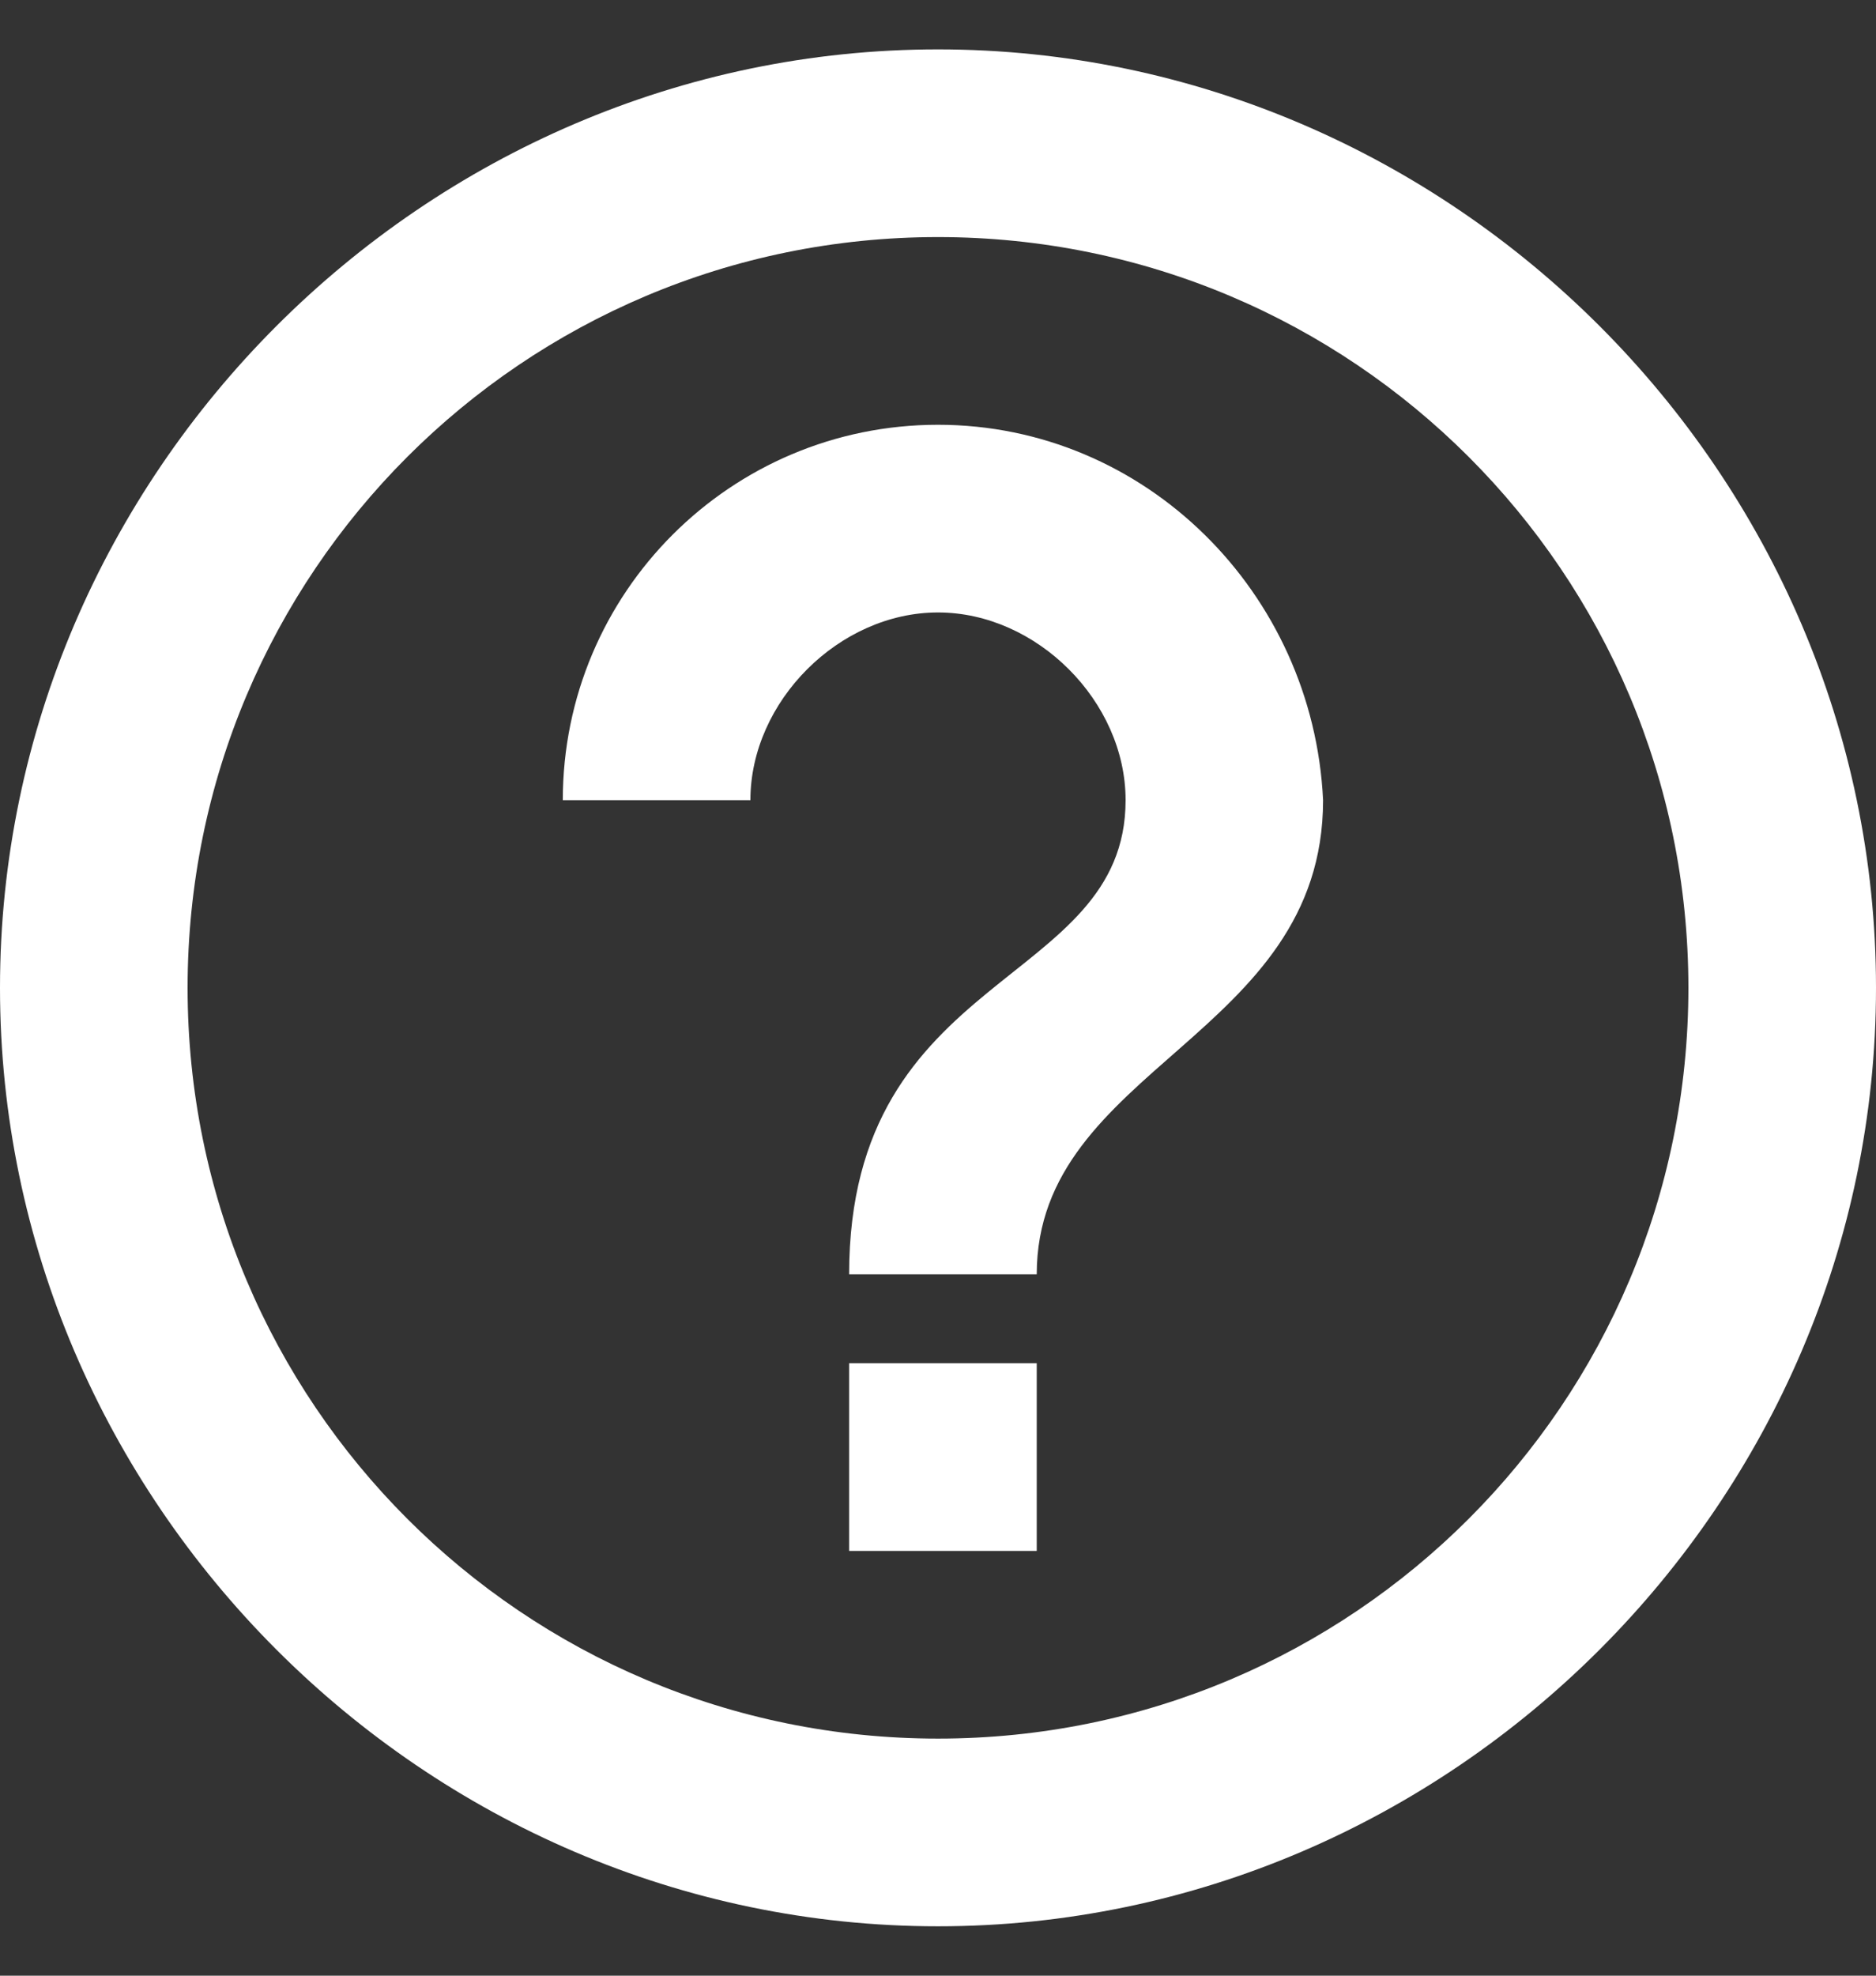 <?xml version="1.0" encoding="utf-8"?>
<!-- Generator: Adobe Illustrator 23.0.6, SVG Export Plug-In . SVG Version: 6.00 Build 0)  -->
<svg version="1.1" id="Capa_1" xmlns="http://www.w3.org/2000/svg" xmlns:xlink="http://www.w3.org/1999/xlink" x="0px" y="0px"
	 viewBox="0 0 19 20" style="enable-background:new 0 0 19 20;" xml:space="preserve">
<rect x="0" y="0" width="19" height="20" fill="#333333" stroke="none"/>
<style type="text/css">
	.st0{fill:#F4F4F4;}
	.st1{fill:#7A91DB;}
	.st2{fill:#FAFAFA;}
	.st3{opacity:4.000000e-02;}
	.st4{fill:url(#SVGID_1_);}
	.st5{opacity:0.8;}
	.st6{fill:url(#SVGID_2_);}
	.st7{fill:#172A3C;}
	.st8{fill:#081A2B;}
	.st9{fill:none;stroke:#C1272D;stroke-width:0.5;stroke-miterlimit:10;}
	.st10{fill:none;stroke:#C1272D;stroke-width:0.5;stroke-miterlimit:10;stroke-dasharray:2,2;}
	.st11{fill:none;stroke:#C1272D;stroke-width:0.5;stroke-miterlimit:10;stroke-dasharray:2.048,2.048;}
	.st12{fill:#C1272D;}
	.st13{fill:none;stroke:#C1272D;stroke-width:0.5;stroke-miterlimit:10;stroke-dasharray:2.091,2.091;}
	.st14{fill:#00263A;}
	.st15{fill:#F6BEBB;}
	.st16{fill:#CD0D08;}
	.st17{fill:none;stroke:#C1272D;stroke-width:0.5;stroke-miterlimit:10;stroke-dasharray:2.09,2.09;}
	.st18{fill:url(#SVGID_3_);}
	.st19{fill:url(#SVGID_4_);}
	.st20{fill:#FFFFFF;stroke:#858786;stroke-miterlimit:10;}
	.st21{fill:#CE4169;}
	.st22{fill:url(#SVGID_5_);}
	.st23{fill:url(#SVGID_6_);}
	.st24{opacity:0.75;}
	.st25{fill:#FFFFFF;}
	.st26{opacity:0.5;}
	.st27{fill:url(#SVGID_7_);}
	.st28{fill:url(#SVGID_8_);}
	.st29{fill:none;stroke:#00263A;stroke-width:0.5;stroke-miterlimit:10;}
	.st30{fill:none;stroke:#00263A;stroke-width:0.5;stroke-miterlimit:10;stroke-dasharray:2,2;}
	.st31{fill:none;stroke:#00263A;stroke-width:0.5;stroke-miterlimit:10;stroke-dasharray:1.857,1.857;}
	.st32{fill:none;stroke:#C0C0C0;stroke-miterlimit:10;}
	.st33{clip-path:url(#SVGID_10_);fill:#00263A;}
	.st34{fill:#274154;}
	.st35{fill:url(#SVGID_11_);}
	.st36{fill:url(#SVGID_12_);}
	.st37{fill:url(#SVGID_13_);}
	.st38{fill:url(#SVGID_14_);}
	.st39{fill:url(#SVGID_15_);}
	.st40{fill:url(#SVGID_16_);}
	.st41{fill:url(#SVGID_17_);}
	.st42{fill:url(#SVGID_18_);}
	.st43{fill:#858786;}
	.st44{fill:none;}
	.st45{clip-path:url(#SVGID_20_);fill:#00263A;}
	.st46{fill:url(#SVGID_21_);}
	.st47{fill:url(#SVGID_22_);}
	.st48{fill:url(#SVGID_23_);}
	.st49{fill:url(#SVGID_24_);}
	.st50{clip-path:url(#SVGID_26_);}
	.st51{clip-path:url(#SVGID_28_);fill:#00263A;}
	.st52{fill:url(#SVGID_29_);}
	.st53{fill:url(#SVGID_30_);}
	.st54{fill:url(#SVGID_31_);}
	.st55{fill:url(#SVGID_32_);}
	.st56{clip-path:url(#SVGID_34_);}
	.st57{clip-path:url(#SVGID_36_);fill:#00263A;}
	.st58{fill:url(#SVGID_37_);}
	.st59{fill:url(#SVGID_38_);}
	.st60{fill:url(#SVGID_39_);}
	.st61{fill:url(#SVGID_40_);}
	.st62{clip-path:url(#SVGID_42_);}
	.st63{clip-path:url(#SVGID_44_);fill:#00263A;}
	.st64{fill:url(#SVGID_45_);}
	.st65{fill:url(#SVGID_46_);}
	.st66{fill:url(#SVGID_47_);}
	.st67{fill:url(#SVGID_48_);}
	.st68{clip-path:url(#SVGID_50_);}
	.st69{clip-path:url(#SVGID_52_);fill:#00263A;}
	.st70{fill:url(#SVGID_53_);}
	.st71{fill:url(#SVGID_54_);}
	.st72{fill:url(#SVGID_55_);}
	.st73{fill:url(#SVGID_56_);}
	.st74{clip-path:url(#SVGID_50_);fill:none;}
	.st75{clip-path:url(#SVGID_58_);fill:#F4F4F4;}
	.st76{clip-path:url(#SVGID_58_);fill:#00263A;}
	.st77{clip-path:url(#SVGID_58_);fill:#CE4169;}
	.st78{clip-path:url(#SVGID_58_);}
	.st79{clip-path:url(#SVGID_58_);fill:#E0EFF7;}
	.st80{clip-path:url(#SVGID_58_);fill:#FFFFFF;}
	.st81{fill:url(#SVGID_59_);}
	.st82{fill:url(#SVGID_60_);}
	.st83{fill:url(#SVGID_61_);}
	.st84{fill:url(#SVGID_62_);}
	.st85{fill:url(#SVGID_63_);}
	.st86{fill:url(#SVGID_64_);}
	.st87{fill:url(#SVGID_65_);}
	.st88{fill:url(#SVGID_66_);}
	.st89{clip-path:url(#SVGID_68_);fill:#F4F4F4;}
	.st90{clip-path:url(#SVGID_68_);}
	.st91{fill:#E0EFF7;}
	.st92{fill:url(#SVGID_69_);}
	.st93{fill:url(#SVGID_70_);}
	.st94{fill:url(#SVGID_71_);}
	.st95{fill:url(#SVGID_72_);}
	.st96{fill:url(#SVGID_73_);}
	.st97{fill:url(#SVGID_74_);}
	.st98{fill:url(#SVGID_75_);}
	.st99{fill:url(#SVGID_76_);}
	.st100{clip-path:url(#SVGID_78_);}
	.st101{clip-path:url(#SVGID_80_);fill:#F2F2F2;}
	.st102{clip-path:url(#SVGID_80_);fill:#081A2B;}
	.st103{clip-path:url(#SVGID_78_);fill:#808080;}
	.st104{fill:url(#SVGID_81_);}
	.st105{fill:url(#SVGID_82_);}
	.st106{clip-path:url(#SVGID_90_);}
	.st107{clip-path:url(#SVGID_92_);fill:#F2F2F2;}
	.st108{clip-path:url(#SVGID_92_);fill:#081A2B;}
	.st109{clip-path:url(#SVGID_90_);fill:#808080;}
	.st110{fill:none;stroke:#FFFFFF;stroke-miterlimit:10;}
	.st111{fill:#808080;}
	.st112{fill:none;stroke:#CE4169;stroke-miterlimit:10;}
	.st113{fill:none;stroke:#CCCCCC;stroke-miterlimit:10;}
	.st114{fill:#999999;}
	.st115{clip-path:url(#SVGID_94_);}
	.st116{fill:url(#SVGID_95_);}
	.st117{fill:url(#SVGID_96_);}
	.st118{fill:url(#SVGID_97_);}
	.st119{fill:url(#SVGID_98_);}
	.st120{fill:#E6E6E6;}
	.st121{fill:none;stroke:#808080;stroke-miterlimit:10;}
	.st122{opacity:0.334;}
	.st123{fill:none;stroke:#FFFFFF;stroke-width:2;}
	.st124{clip-path:url(#SVGID_100_);fill:#808080;}
	.st125{clip-path:url(#SVGID_100_);fill:#F4F4F4;}
	.st126{clip-path:url(#SVGID_100_);fill:none;}
	.st127{clip-path:url(#SVGID_100_);}
	.st128{fill:url(#SVGID_101_);}
	.st129{fill:url(#SVGID_102_);}
	.st130{fill:url(#SVGID_103_);}
	.st131{fill:url(#SVGID_104_);}
	.st132{fill:url(#SVGID_105_);}
	.st133{fill:url(#SVGID_106_);}
	.st134{clip-path:url(#SVGID_112_);fill:#808080;}
	.st135{clip-path:url(#SVGID_112_);fill:#F4F4F4;}
	.st136{clip-path:url(#SVGID_112_);fill:none;}
	.st137{clip-path:url(#SVGID_112_);}
	.st138{fill:url(#SVGID_113_);}
	.st139{fill:url(#SVGID_114_);}
	.st140{clip-path:url(#SVGID_112_);fill:#FFFFFF;}
	.st141{clip-path:url(#SVGID_112_);fill:none;stroke:#CCCCCC;stroke-miterlimit:10;}
	.st142{clip-path:url(#SVGID_116_);fill:#808080;}
	.st143{clip-path:url(#SVGID_116_);fill:#F4F4F4;}
	.st144{clip-path:url(#SVGID_116_);fill:none;}
	.st145{clip-path:url(#SVGID_116_);}
	.st146{fill:url(#SVGID_117_);}
	.st147{fill:url(#SVGID_118_);}
	.st148{clip-path:url(#SVGID_120_);fill:#808080;}
	.st149{clip-path:url(#SVGID_120_);fill:#F4F4F4;}
	.st150{clip-path:url(#SVGID_120_);fill:none;}
	.st151{clip-path:url(#SVGID_120_);}
	.st152{fill:url(#SVGID_121_);}
	.st153{fill:url(#SVGID_122_);}
	.st154{clip-path:url(#SVGID_124_);fill:#808080;}
	.st155{clip-path:url(#SVGID_124_);fill:#F4F4F4;}
	.st156{clip-path:url(#SVGID_124_);fill:none;}
	.st157{clip-path:url(#SVGID_124_);}
	.st158{fill:url(#SVGID_125_);}
	.st159{fill:url(#SVGID_126_);}
	.st160{fill:url(#SVGID_131_);}
	.st161{fill:url(#SVGID_132_);}
	.st162{clip-path:url(#SVGID_138_);fill:#808080;}
	.st163{clip-path:url(#SVGID_138_);fill:#F4F4F4;}
	.st164{clip-path:url(#SVGID_138_);fill:none;}
	.st165{clip-path:url(#SVGID_138_);}
	.st166{fill:url(#SVGID_139_);}
	.st167{fill:url(#SVGID_140_);}
	.st168{fill:url(#SVGID_141_);}
	.st169{fill:url(#SVGID_142_);}
	.st170{clip-path:url(#SVGID_144_);fill:#808080;}
	.st171{clip-path:url(#SVGID_144_);fill:#F4F4F4;}
	.st172{clip-path:url(#SVGID_144_);fill:none;}
	.st173{clip-path:url(#SVGID_144_);fill:#172A3C;}
	.st174{clip-path:url(#SVGID_144_);}
	.st175{fill:url(#SVGID_145_);}
	.st176{fill:url(#SVGID_146_);}
	.st177{fill:none;stroke:#858585;stroke-miterlimit:10;}
	.st178{fill:none;stroke:#00263A;stroke-miterlimit:10;}
	.st179{opacity:0.75;fill:#FFFFFF;}
	.st180{fill:url(#SVGID_147_);}
	.st181{fill:url(#SVGID_148_);}
	.st182{fill:url(#SVGID_149_);}
	.st183{fill:url(#SVGID_150_);}
	.st184{fill:url(#SVGID_151_);}
	.st185{fill:url(#SVGID_152_);}
	.st186{fill:url(#SVGID_153_);}
	.st187{fill:url(#SVGID_154_);}
	.st188{fill:url(#SVGID_155_);}
	.st189{fill:url(#SVGID_156_);}
	.st190{fill:url(#SVGID_157_);}
	.st191{fill:url(#SVGID_158_);}
	.st192{clip-path:url(#SVGID_160_);fill:#7A91DB;}
	.st193{clip-path:url(#SVGID_160_);fill:#808080;}
	.st194{clip-path:url(#SVGID_160_);fill:#F4F4F4;}
	.st195{clip-path:url(#SVGID_160_);fill:none;}
	.st196{clip-path:url(#SVGID_160_);}
	.st197{fill:url(#SVGID_161_);}
	.st198{fill:url(#SVGID_162_);}
	.st199{fill:url(#SVGID_163_);}
	.st200{fill:url(#SVGID_164_);}
	.st201{fill:url(#SVGID_165_);}
	.st202{fill:url(#SVGID_166_);}
	.st203{clip-path:url(#SVGID_160_);fill:#172A3C;}
	.st204{clip-path:url(#SVGID_168_);fill:#808080;}
	.st205{clip-path:url(#SVGID_168_);fill:#F4F4F4;}
	.st206{clip-path:url(#SVGID_168_);fill:none;}
	.st207{clip-path:url(#SVGID_168_);}
	.st208{fill:url(#SVGID_169_);}
	.st209{fill:url(#SVGID_170_);}
	.st210{fill:url(#SVGID_171_);}
	.st211{fill:url(#SVGID_172_);}
	.st212{clip-path:url(#SVGID_168_);fill:#CE4169;}
	.st213{clip-path:url(#SVGID_168_);fill:none;stroke:#CCCCCC;stroke-miterlimit:10;}
	.st214{clip-path:url(#SVGID_168_);fill:none;stroke:#808080;stroke-miterlimit:10;}
	.st215{opacity:0.334;clip-path:url(#SVGID_168_);}
	.st216{clip-path:url(#SVGID_174_);fill:#F4F4F4;}
	.st217{clip-path:url(#SVGID_174_);fill:#7A91DB;}
	.st218{clip-path:url(#SVGID_174_);}
	.st219{fill:url(#SVGID_175_);}
	.st220{fill:url(#SVGID_176_);}
	.st221{clip-path:url(#SVGID_174_);fill:#808080;}
	.st222{clip-path:url(#SVGID_174_);fill:#081A2B;}
	.st223{clip-path:url(#SVGID_174_);fill:#172A3C;}
	.st224{clip-path:url(#SVGID_174_);fill:#FFFFFF;}
	.st225{clip-path:url(#SVGID_174_);fill:#CE4169;}
	.st226{clip-path:url(#SVGID_178_);fill:#F4F4F4;}
	.st227{clip-path:url(#SVGID_178_);fill:#7A91DB;}
	.st228{clip-path:url(#SVGID_178_);fill:#808080;}
	.st229{clip-path:url(#SVGID_178_);fill:#081A2B;}
	.st230{clip-path:url(#SVGID_178_);fill:#172A3C;}
	.st231{clip-path:url(#SVGID_178_);}
	.st232{fill:url(#SVGID_179_);}
	.st233{fill:url(#SVGID_180_);}
	.st234{clip-path:url(#SVGID_178_);fill:#EEF0F2;}
	.st235{clip-path:url(#SVGID_178_);fill:#FFFFFF;}
	.st236{fill:none;stroke:#C1272D;stroke-width:0.5;stroke-miterlimit:10;stroke-dasharray:1.857,1.857;}
	.st237{clip-path:url(#SVGID_182_);fill:#F4F4F4;}
	.st238{clip-path:url(#SVGID_182_);fill:#7A91DB;}
	.st239{clip-path:url(#SVGID_182_);fill:#808080;}
	.st240{clip-path:url(#SVGID_182_);fill:#081A2B;}
	.st241{clip-path:url(#SVGID_182_);fill:#172A3C;}
	.st242{clip-path:url(#SVGID_182_);fill:#00263A;}
	.st243{clip-path:url(#SVGID_182_);}
	.st244{fill:url(#SVGID_183_);}
	.st245{fill:url(#SVGID_184_);}
	.st246{clip-path:url(#SVGID_182_);fill:#EEF0F2;}
	.st247{clip-path:url(#SVGID_182_);fill:#FFFFFF;}
	.st248{opacity:0.75;clip-path:url(#SVGID_182_);}
	.st249{clip-path:url(#SVGID_186_);fill:#F4F4F4;}
	.st250{clip-path:url(#SVGID_186_);fill:#7A91DB;}
	.st251{clip-path:url(#SVGID_186_);}
	.st252{fill:url(#SVGID_187_);}
	.st253{fill:url(#SVGID_188_);}
	.st254{clip-path:url(#SVGID_186_);fill:#172A3C;}
	.st255{clip-path:url(#SVGID_186_);fill:#081A2B;}
	.st256{clip-path:url(#SVGID_186_);fill:#FFFFFF;}
	.st257{clip-path:url(#SVGID_186_);fill:#00263A;}
	.st258{opacity:0.75;clip-path:url(#SVGID_186_);}
	.st259{clip-path:url(#SVGID_190_);}
	.st260{fill:none;stroke:#C1272D;stroke-width:0.5;stroke-miterlimit:10;stroke-dasharray:1.991,1.991;}
	.st261{clip-path:url(#SVGID_194_);}
	.st262{fill:url(#SVGID_195_);}
	.st263{fill:url(#SVGID_196_);}
	.st264{fill:none;stroke:#858786;stroke-miterlimit:10;}
	.st265{fill:none;stroke:#404242;stroke-miterlimit:10;}
	.st266{clip-path:url(#SVGID_200_);fill:#F4F4F4;}
	.st267{clip-path:url(#SVGID_200_);fill:#808080;}
	.st268{clip-path:url(#SVGID_200_);fill:#081A2B;}
	.st269{clip-path:url(#SVGID_200_);fill:#172A3C;}
	.st270{clip-path:url(#SVGID_200_);fill:#7A91DB;}
	.st271{clip-path:url(#SVGID_200_);fill:#FFFFFF;}
	.st272{clip-path:url(#SVGID_200_);}
	.st273{clip-path:url(#SVGID_200_);fill:#CE4169;}
	.st274{clip-path:url(#SVGID_200_);fill:none;stroke:#404242;stroke-miterlimit:10;}
	.st275{clip-path:url(#SVGID_204_);fill:#081A2B;}
	.st276{clip-path:url(#SVGID_204_);fill:#808080;}
	.st277{clip-path:url(#SVGID_204_);fill:#F4F4F4;}
	.st278{clip-path:url(#SVGID_204_);}
	.st279{fill:url(#SVGID_205_);}
	.st280{fill:url(#SVGID_206_);}
	.st281{clip-path:url(#SVGID_204_);fill:#7A91DB;}
	.st282{clip-path:url(#SVGID_204_);fill:none;}
	.st283{clip-path:url(#SVGID_204_);fill:none;stroke:#CCCCCC;stroke-miterlimit:10;}
	.st284{clip-path:url(#SVGID_204_);fill:#00263A;}
	.st285{clip-path:url(#SVGID_204_);fill:#999999;}
	.st286{clip-path:url(#SVGID_204_);fill:none;stroke:#C1272D;stroke-width:0.5;stroke-miterlimit:10;stroke-dasharray:2;}
	.st287{fill:#007CBA;}
	.st288{clip-path:url(#SVGID_204_);fill:#2C9942;}
	.st289{fill:none;stroke:#C1272D;stroke-width:0.5;stroke-miterlimit:10;stroke-dasharray:1.941,1.941;}
	.st290{fill:none;stroke:#007CBA;stroke-width:0.5;stroke-miterlimit:10;}
	.st291{fill:none;stroke:#007CBA;stroke-width:0.5;stroke-miterlimit:10;stroke-dasharray:2,2;}
	.st292{fill:none;stroke:#007CBA;stroke-width:0.5;stroke-miterlimit:10;stroke-dasharray:1.6,1.6;}
	.st293{clip-path:url(#SVGID_204_);fill:none;stroke:#2C9942;stroke-width:0.5;stroke-miterlimit:10;stroke-dasharray:2;}
	.st294{fill:none;stroke:#C1272D;stroke-width:0.5;stroke-miterlimit:10;stroke-dasharray:2.111,2.111;}
	.st295{fill:none;stroke:#C1272D;stroke-width:0.5;stroke-miterlimit:10;stroke-dasharray:1.949,1.949;}
	.st296{clip-path:url(#SVGID_204_);fill:#C1272D;}
	.st297{clip-path:url(#SVGID_208_);fill:#F4F4F4;}
	.st298{clip-path:url(#SVGID_208_);fill:#7A91DB;}
	.st299{clip-path:url(#SVGID_208_);fill:#808080;}
	.st300{clip-path:url(#SVGID_208_);fill:#081A2B;}
	.st301{clip-path:url(#SVGID_208_);fill:#172A3C;}
	.st302{clip-path:url(#SVGID_208_);}
	.st303{fill:url(#SVGID_209_);}
	.st304{fill:url(#SVGID_210_);}
	.st305{clip-path:url(#SVGID_208_);fill:#FFFFFF;}
	.st306{clip-path:url(#SVGID_208_);fill:#FFFFFF;stroke:#858786;stroke-miterlimit:10;}
	.st307{clip-path:url(#SVGID_208_);fill:#00263A;}
	.st308{clip-path:url(#SVGID_212_);fill:#F4F4F4;}
	.st309{clip-path:url(#SVGID_212_);}
	.st310{fill:url(#SVGID_213_);}
	.st311{fill:url(#SVGID_214_);}
	.st312{clip-path:url(#SVGID_212_);fill:#808080;}
	.st313{clip-path:url(#SVGID_212_);fill:#081A2B;}
	.st314{clip-path:url(#SVGID_212_);fill:#172A3C;}
	.st315{clip-path:url(#SVGID_212_);fill:#7A91DB;}
	.st316{clip-path:url(#SVGID_212_);fill:#FFFFFF;}
	.st317{clip-path:url(#SVGID_212_);fill:#00263A;}
	.st318{clip-path:url(#SVGID_212_);fill:#CE4169;}
	.st319{clip-path:url(#SVGID_212_);fill:#F6BEBB;}
	.st320{clip-path:url(#SVGID_218_);fill:#F4F4F4;}
	.st321{clip-path:url(#SVGID_218_);fill:#7A91DB;}
	.st322{clip-path:url(#SVGID_218_);}
	.st323{fill:url(#SVGID_219_);}
	.st324{fill:url(#SVGID_220_);}
	.st325{clip-path:url(#SVGID_218_);fill:#FFFFFF;}
	.st326{clip-path:url(#SVGID_218_);fill:none;stroke:#858585;stroke-miterlimit:10;}
	.st327{clip-path:url(#SVGID_218_);fill:none;stroke:#00263A;stroke-miterlimit:10;}
	.st328{clip-path:url(#SVGID_218_);fill:#808080;}
	.st329{clip-path:url(#SVGID_218_);fill:#081A2B;}
	.st330{clip-path:url(#SVGID_218_);fill:#172A3C;}
	.st331{clip-path:url(#SVGID_218_);fill:#00263A;}
	.st332{fill:url(#SVGID_221_);}
	.st333{fill:url(#SVGID_222_);}
	.st334{clip-path:url(#SVGID_218_);fill:#E0EFF7;}
	.st335{fill:url(#SVGID_223_);}
	.st336{fill:url(#SVGID_224_);}
	.st337{clip-path:url(#SVGID_218_);fill:#C1272D;}
	.st338{opacity:0.38;fill:#0000FF;}
	.st339{opacity:0.75;clip-path:url(#SVGID_218_);}
	.st340{fill:url(#SVGID_225_);}
	.st341{fill:url(#SVGID_226_);}
	.st342{fill:url(#SVGID_227_);}
	.st343{fill:url(#SVGID_228_);}
	.st344{fill:url(#SVGID_229_);}
	.st345{fill:url(#SVGID_230_);}
	.st346{clip-path:url(#SVGID_232_);}
	.st347{fill:#EEEEEE;}
	.st348{fill:#002234;}
	.st349{fill:url(#SVGID_233_);}
	.st350{fill:url(#SVGID_234_);}
	.st351{fill:url(#SVGID_235_);}
	.st352{fill:url(#SVGID_236_);}
	.st353{fill:url(#SVGID_237_);}
	.st354{fill:url(#SVGID_238_);}
	.st355{fill:url(#SVGID_239_);}
	.st356{fill:url(#SVGID_240_);}
	.st357{clip-path:url(#SVGID_242_);}
	.st358{fill:url(#SVGID_243_);}
	.st359{fill:url(#SVGID_244_);}
	.st360{fill:url(#SVGID_245_);}
	.st361{fill:url(#SVGID_246_);}
	.st362{fill:url(#SVGID_247_);}
	.st363{fill:url(#SVGID_248_);}
	.st364{fill:url(#SVGID_249_);}
	.st365{fill:url(#SVGID_250_);}
	.st366{clip-path:url(#SVGID_252_);}
	.st367{fill:url(#SVGID_253_);}
	.st368{fill:url(#SVGID_254_);}
	.st369{clip-path:url(#SVGID_256_);fill:#F4F4F4;}
	.st370{clip-path:url(#SVGID_256_);fill:#7A91DB;}
	.st371{clip-path:url(#SVGID_256_);}
	.st372{fill:url(#SVGID_257_);}
	.st373{fill:url(#SVGID_258_);}
	.st374{clip-path:url(#SVGID_256_);fill:#172A3C;}
	.st375{clip-path:url(#SVGID_256_);fill:#081A2B;}
	.st376{clip-path:url(#SVGID_256_);fill:#00263A;}
	.st377{clip-path:url(#SVGID_256_);fill:#FFFFFF;stroke:#858786;stroke-miterlimit:10;}
	.st378{clip-path:url(#SVGID_260_);fill:#F4F4F4;}
	.st379{clip-path:url(#SVGID_260_);fill:#7A91DB;}
	.st380{clip-path:url(#SVGID_260_);}
	.st381{fill:url(#SVGID_261_);}
	.st382{fill:url(#SVGID_262_);}
	.st383{clip-path:url(#SVGID_260_);fill:#172A3C;}
	.st384{clip-path:url(#SVGID_260_);fill:#081A2B;}
	.st385{clip-path:url(#SVGID_260_);fill:#FFFFFF;stroke:#858786;stroke-miterlimit:10;}
	.st386{clip-path:url(#SVGID_260_);fill:none;stroke:#858786;stroke-miterlimit:10;}
	.st387{clip-path:url(#SVGID_264_);fill:#F4F4F4;}
	.st388{clip-path:url(#SVGID_264_);fill:#7A91DB;}
	.st389{clip-path:url(#SVGID_264_);}
	.st390{fill:url(#SVGID_265_);}
	.st391{fill:url(#SVGID_266_);}
	.st392{clip-path:url(#SVGID_264_);fill:#172A3C;}
	.st393{clip-path:url(#SVGID_264_);fill:#081A2B;}
	.st394{clip-path:url(#SVGID_264_);fill:#00263A;}
	.st395{clip-path:url(#SVGID_264_);fill:#FFFFFF;stroke:#858786;stroke-miterlimit:10;}
	.st396{fill:#BAC2C9;}
	.st397{fill:url(#SVGID_267_);}
	.st398{fill:url(#SVGID_268_);}
	.st399{fill:url(#SVGID_269_);}
	.st400{fill:url(#SVGID_270_);}
	.st401{fill:url(#SVGID_271_);}
	.st402{fill:url(#SVGID_272_);}
	.st403{fill:url(#SVGID_273_);}
	.st404{fill:url(#SVGID_274_);}
	.st405{fill:url(#SVGID_275_);}
	.st406{fill:url(#SVGID_276_);}
	.st407{fill:url(#SVGID_277_);}
	.st408{fill:url(#SVGID_278_);}
	.st409{clip-path:url(#SVGID_286_);}
	.st410{enable-background:new    ;}
	.st411{clip-path:url(#SVGID_290_);enable-background:new    ;}
	.st412{fill:#828282;}
	.st413{clip-path:url(#SVGID_292_);enable-background:new    ;}
	.st414{clip-path:url(#SVGID_294_);enable-background:new    ;}
	.st415{fill:#B7B7B7;}
	.st416{clip-path:url(#SVGID_296_);}
	.st417{opacity:0.14;fill:url(#SVGID_299_);}
	.st418{clip-path:url(#SVGID_307_);}
</style>
<path class="st25" d="M8.6,15.7h1.9v-1.9H8.6V15.7z M9.5,0.5C4.3,0.5,0,4.8,0,10s4.3,9.5,9.5,9.5S19,15.2,19,10S14.7,0.5,9.5,0.5z
	 M9.5,17.6c-4.2,0-7.6-3.4-7.6-7.6s3.4-7.6,7.6-7.6s7.6,3.4,7.6,7.6S13.7,17.6,9.5,17.6z M9.5,4.3C7.4,4.3,5.7,6,5.7,8.1h1.9
	c0-1,0.9-1.9,1.9-1.9s1.9,0.9,1.9,1.9c0,1.9-2.8,1.7-2.8,4.8h1.9c0-2.1,2.9-2.4,2.9-4.8C13.3,6,11.6,4.3,9.5,4.3z"/>
</svg>
